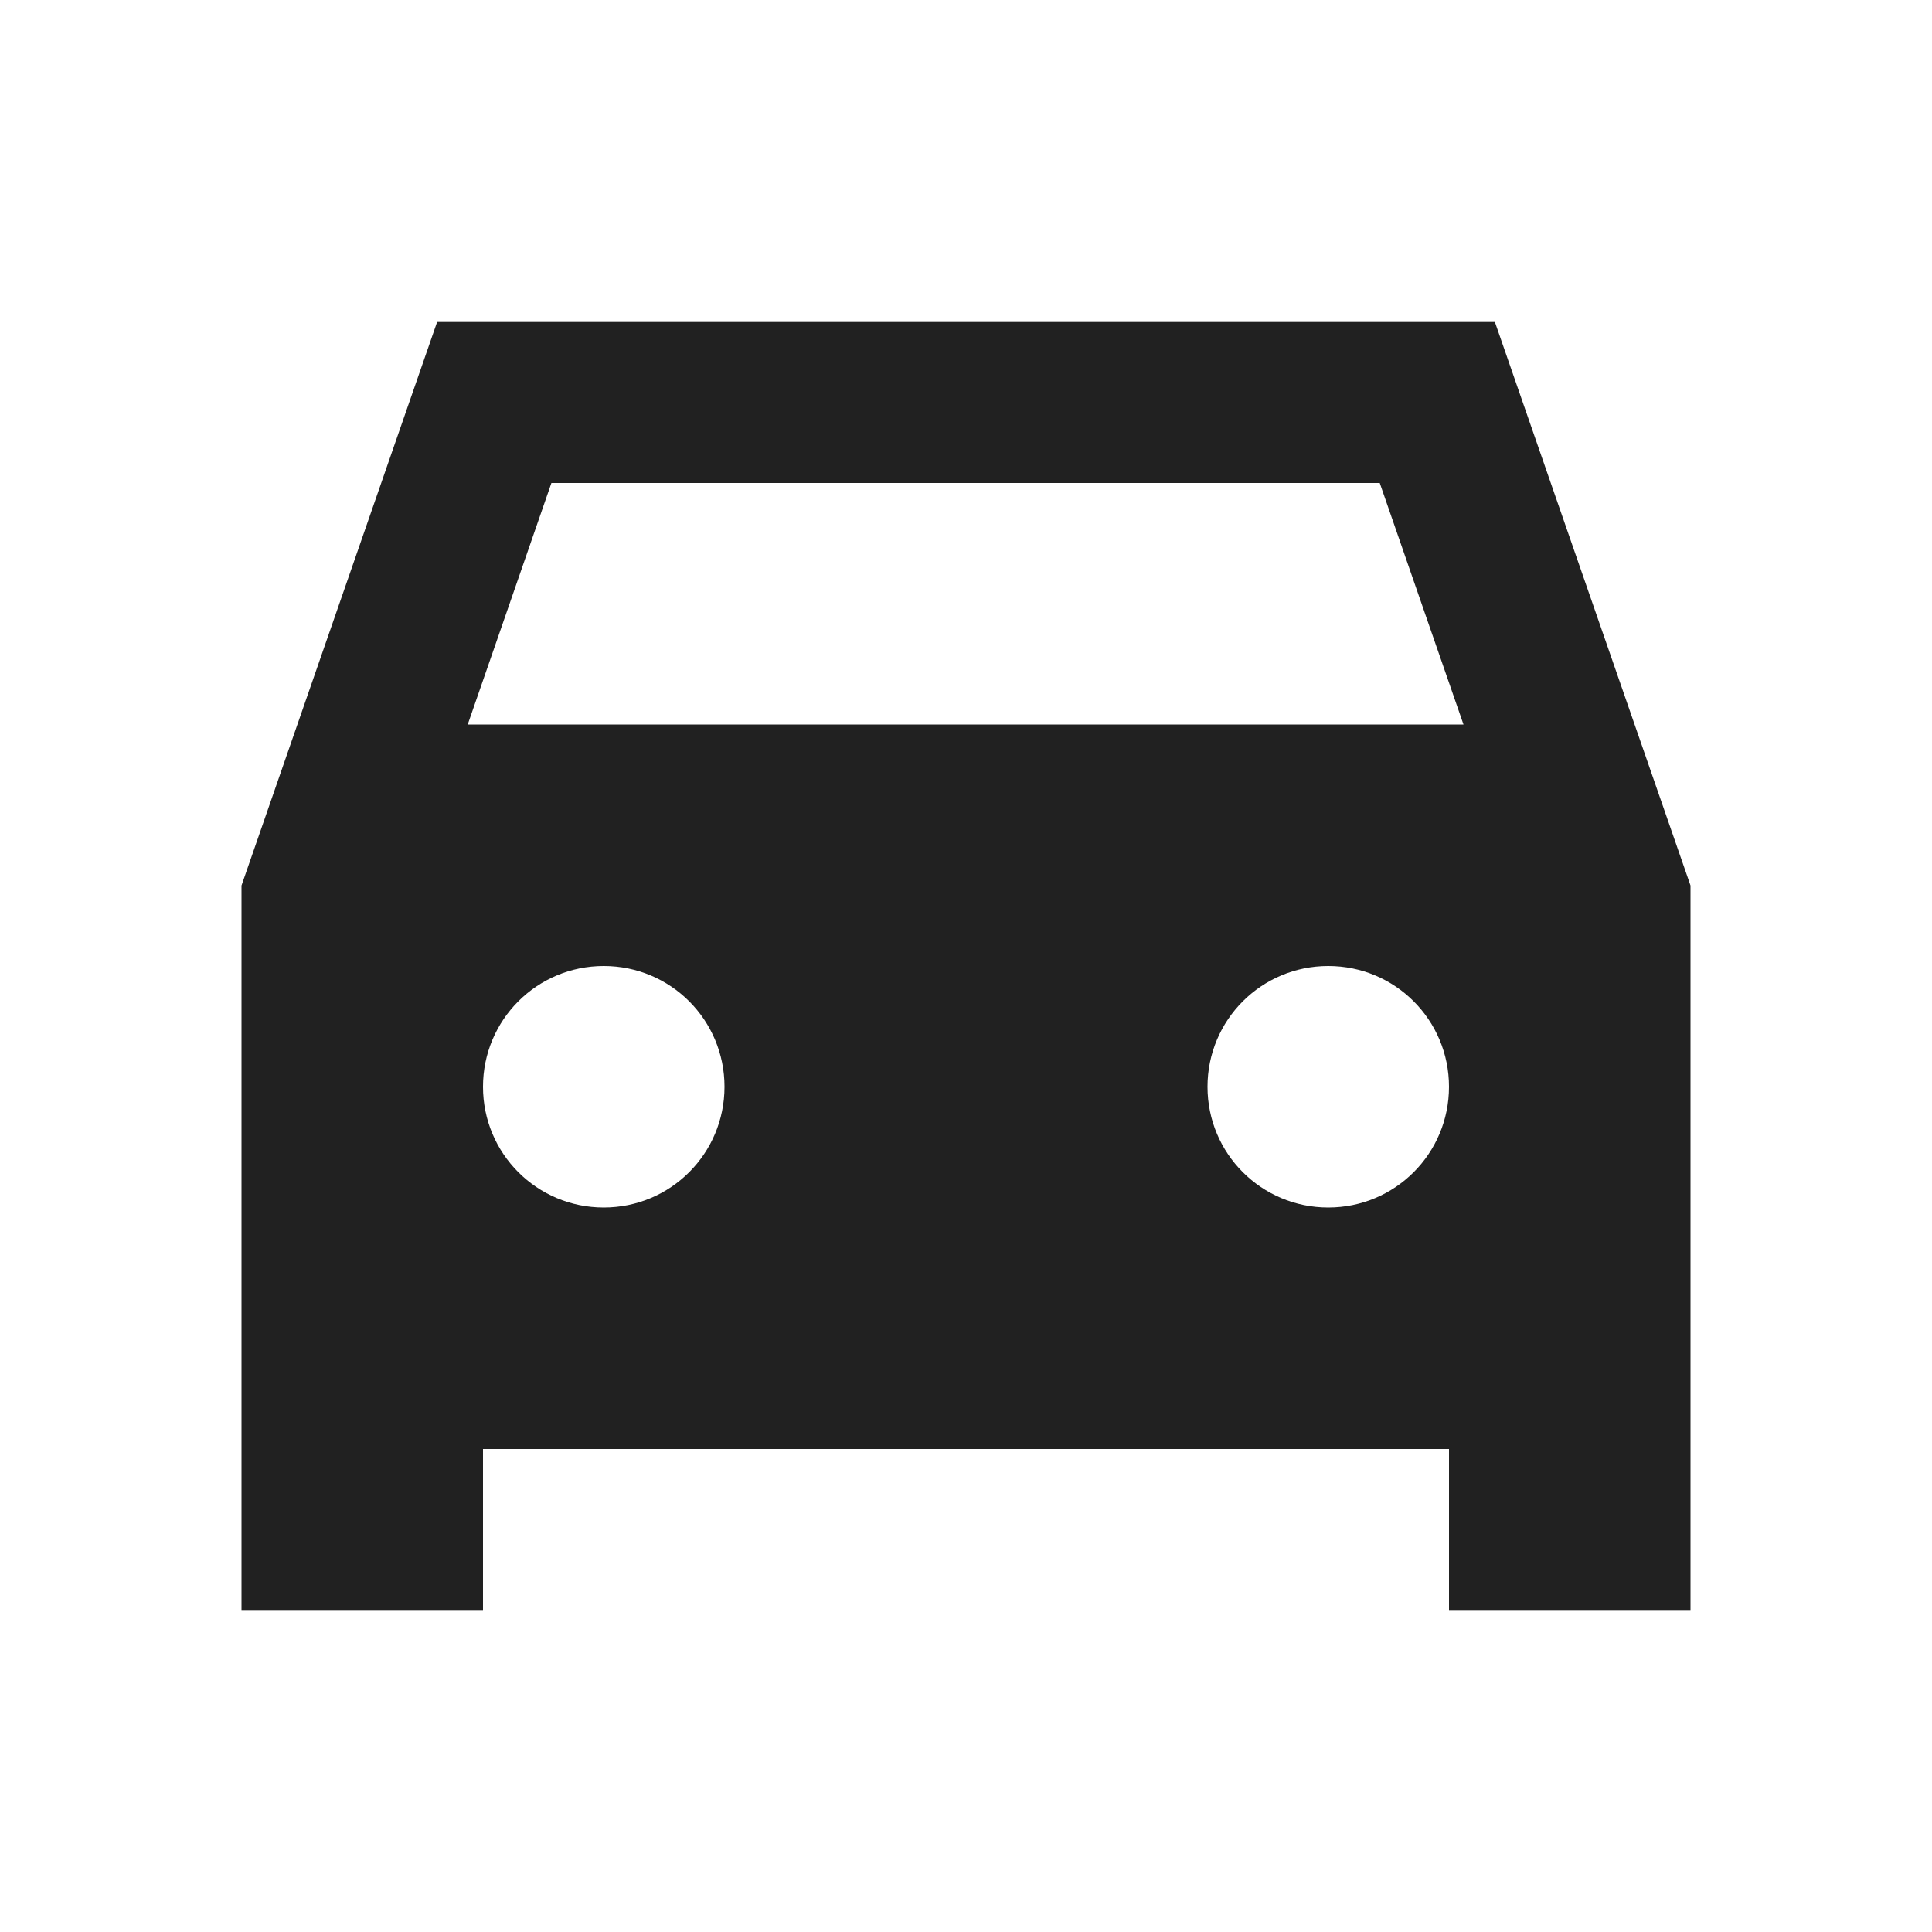 <svg width="32" height="32" viewBox="0 0 32 32" xmlns="http://www.w3.org/2000/svg">
    <g fill="none" fill-rule="evenodd">
        <path d="M0 0h32v32H0z"/>
        <path d="M24.76 5.333H7.24L4 14.667v12h4V24h16v2.667h4v-12l-3.24-9.334zM10 20c-1.107 0-2-.893-2-2s.893-2 2-2 2 .893 2 2-.893 2-2 2zm12 0c-1.107 0-2-.893-2-2s.893-2 2-2 2 .893 2 2-.893 2-2 2zM7.747 12l1.386-4h13.72l1.387 4H7.747z" fill-opacity=".87" fill="#000"/>
    </g>
</svg>
